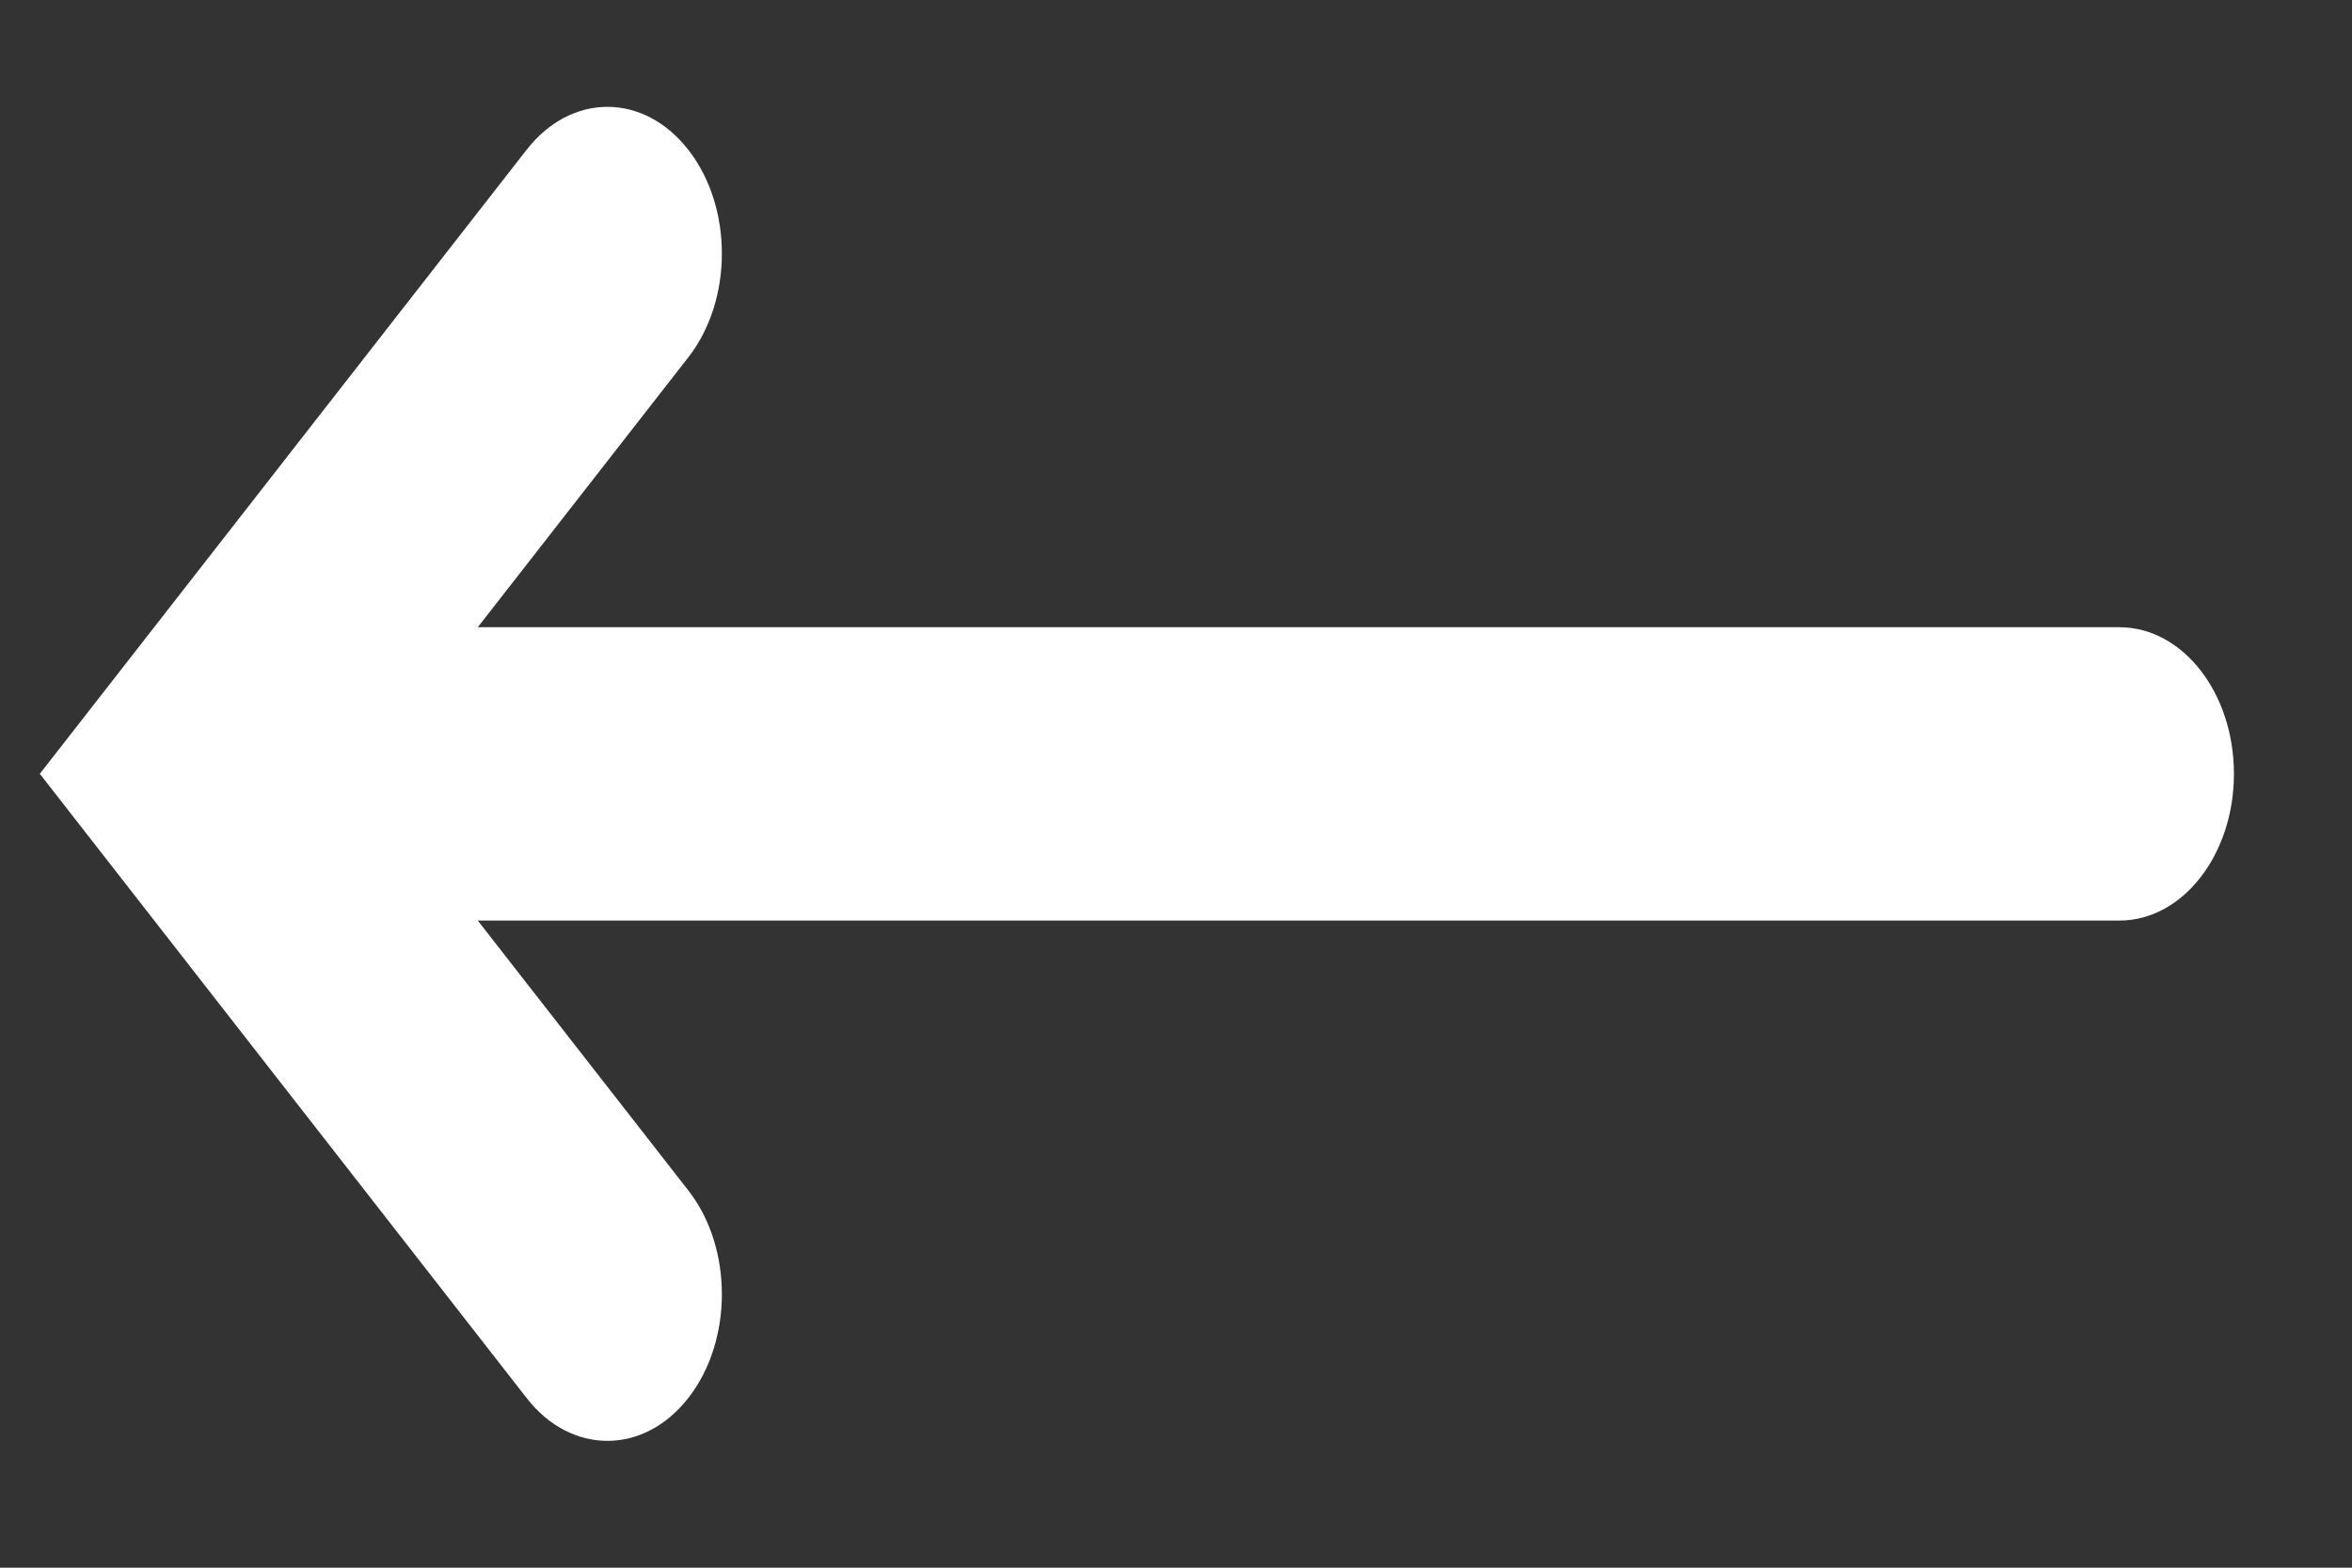 <svg xmlns="http://www.w3.org/2000/svg" xmlns:xlink="http://www.w3.org/1999/xlink" preserveAspectRatio="xMidYMid" width="15" height="10" viewBox="0 0 15 10">
  <rect x="0" y="0" width="15" height="10" fill="#333333" stroke="none"/>
  <defs>
    <style>
      .cls-1 {
        fill: #fff;
        fill-rule: evenodd;
      }
    </style>
  </defs>
  <path d="M4.390,0.956 C4.675,1.321 4.675,1.913 4.390,2.279 L3.047,4.001 L13.517,4.001 C13.920,4.001 14.247,4.420 14.247,4.936 C14.247,5.452 13.920,5.872 13.517,5.872 L3.047,5.872 L4.390,7.594 C4.675,7.959 4.675,8.552 4.390,8.917 C4.247,9.100 4.061,9.191 3.874,9.191 C3.687,9.191 3.500,9.100 3.358,8.917 L0.254,4.936 L3.358,0.956 C3.643,0.590 4.105,0.590 4.390,0.956 Z" class="cls-1"/>
</svg>
